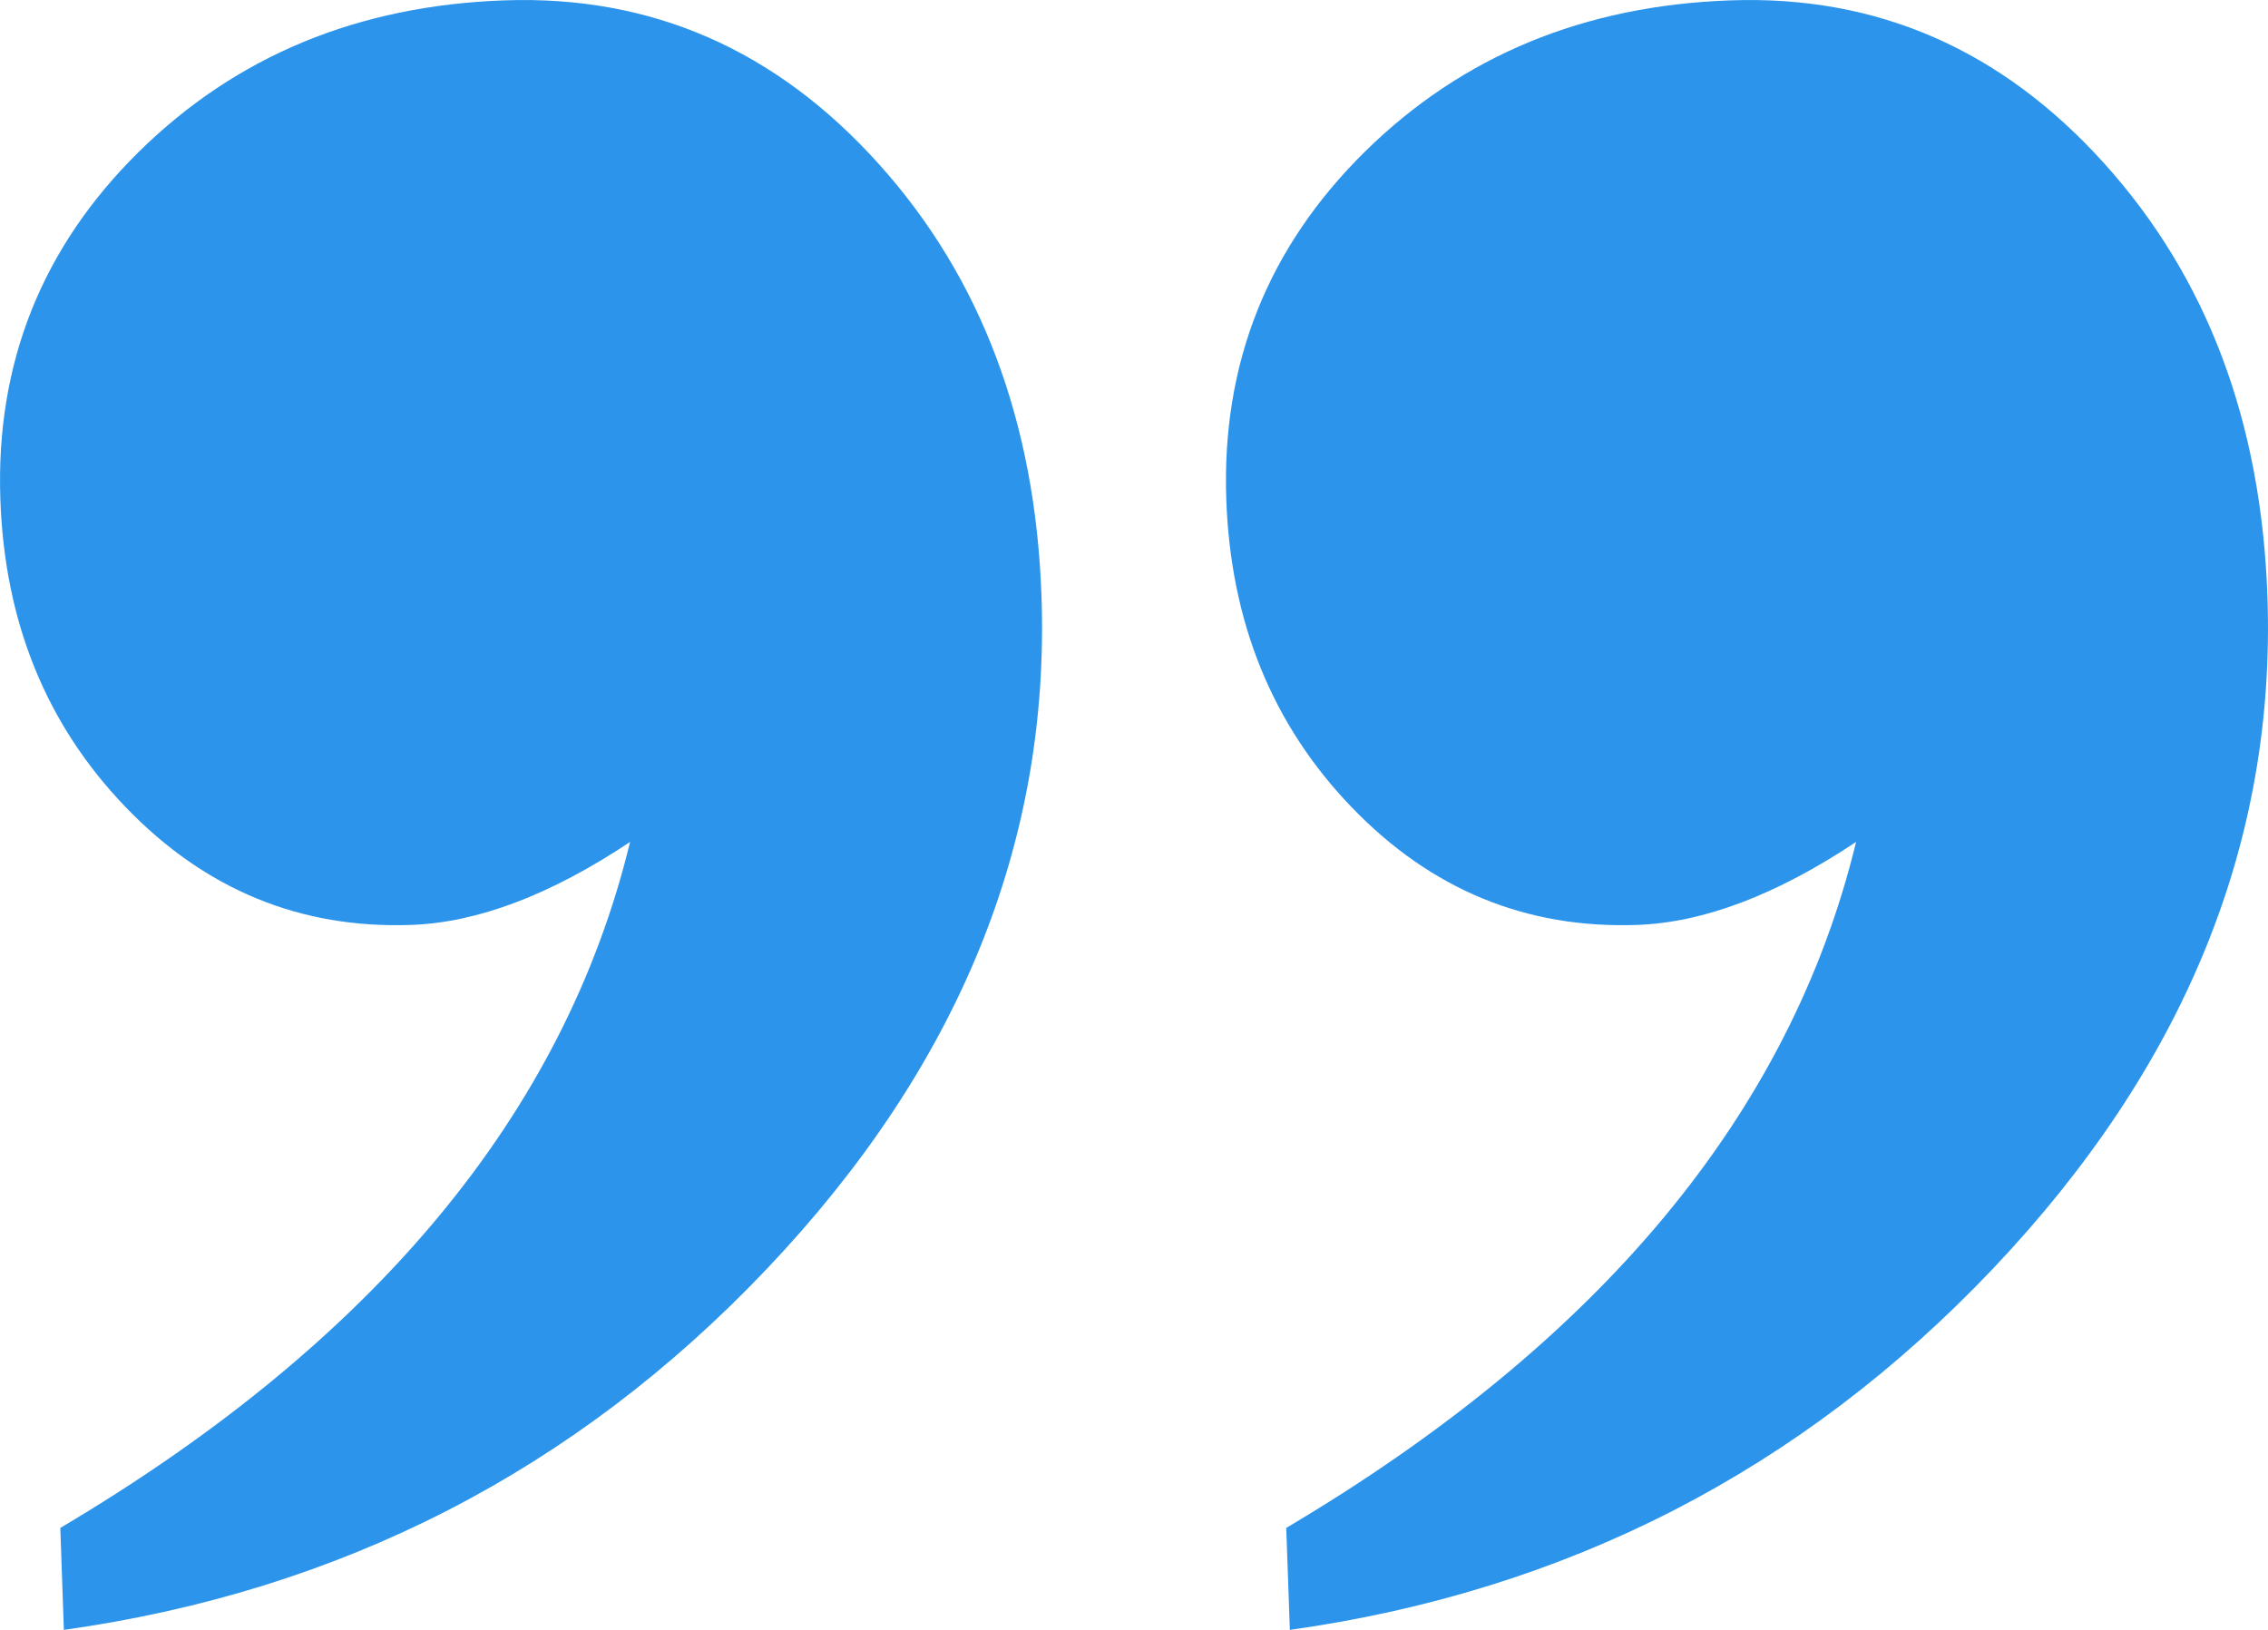 <svg width="32" height="23" viewBox="0 0 32 23" fill="none" xmlns="http://www.w3.org/2000/svg">
<path fill-rule="evenodd" clip-rule="evenodd" d="M8.89 11.881C7.963 15.709 5.283 18.935 0.851 21.561L0.901 23C4.814 22.451 8.121 20.751 10.823 17.902C13.526 15.051 14.816 11.891 14.695 8.417C14.609 5.952 13.842 3.915 12.394 2.308C10.946 0.7 9.188 -0.068 7.119 0.005C5.052 0.077 3.332 0.79 1.961 2.14C0.59 3.491 -0.062 5.128 0.005 7.046C0.065 8.782 0.655 10.23 1.775 11.392C2.894 12.554 4.236 13.107 5.8 13.052C6.739 13.019 7.769 12.628 8.89 11.881ZM26.188 11.881C25.261 15.709 22.58 18.935 18.148 21.561L18.199 23C22.111 22.451 25.418 20.751 28.12 17.902C30.823 15.051 32.113 11.891 31.992 8.417C31.906 5.952 31.14 3.915 29.691 2.308C28.243 0.7 26.485 -0.068 24.417 0.005C22.349 0.077 20.629 0.79 19.258 2.14C17.888 3.491 17.235 5.128 17.302 7.046C17.363 8.782 17.953 10.23 19.072 11.392C20.191 12.554 21.533 13.107 23.098 13.052C24.036 13.019 25.066 12.628 26.188 11.881Z" fill="#2C95EB"/>
</svg>
